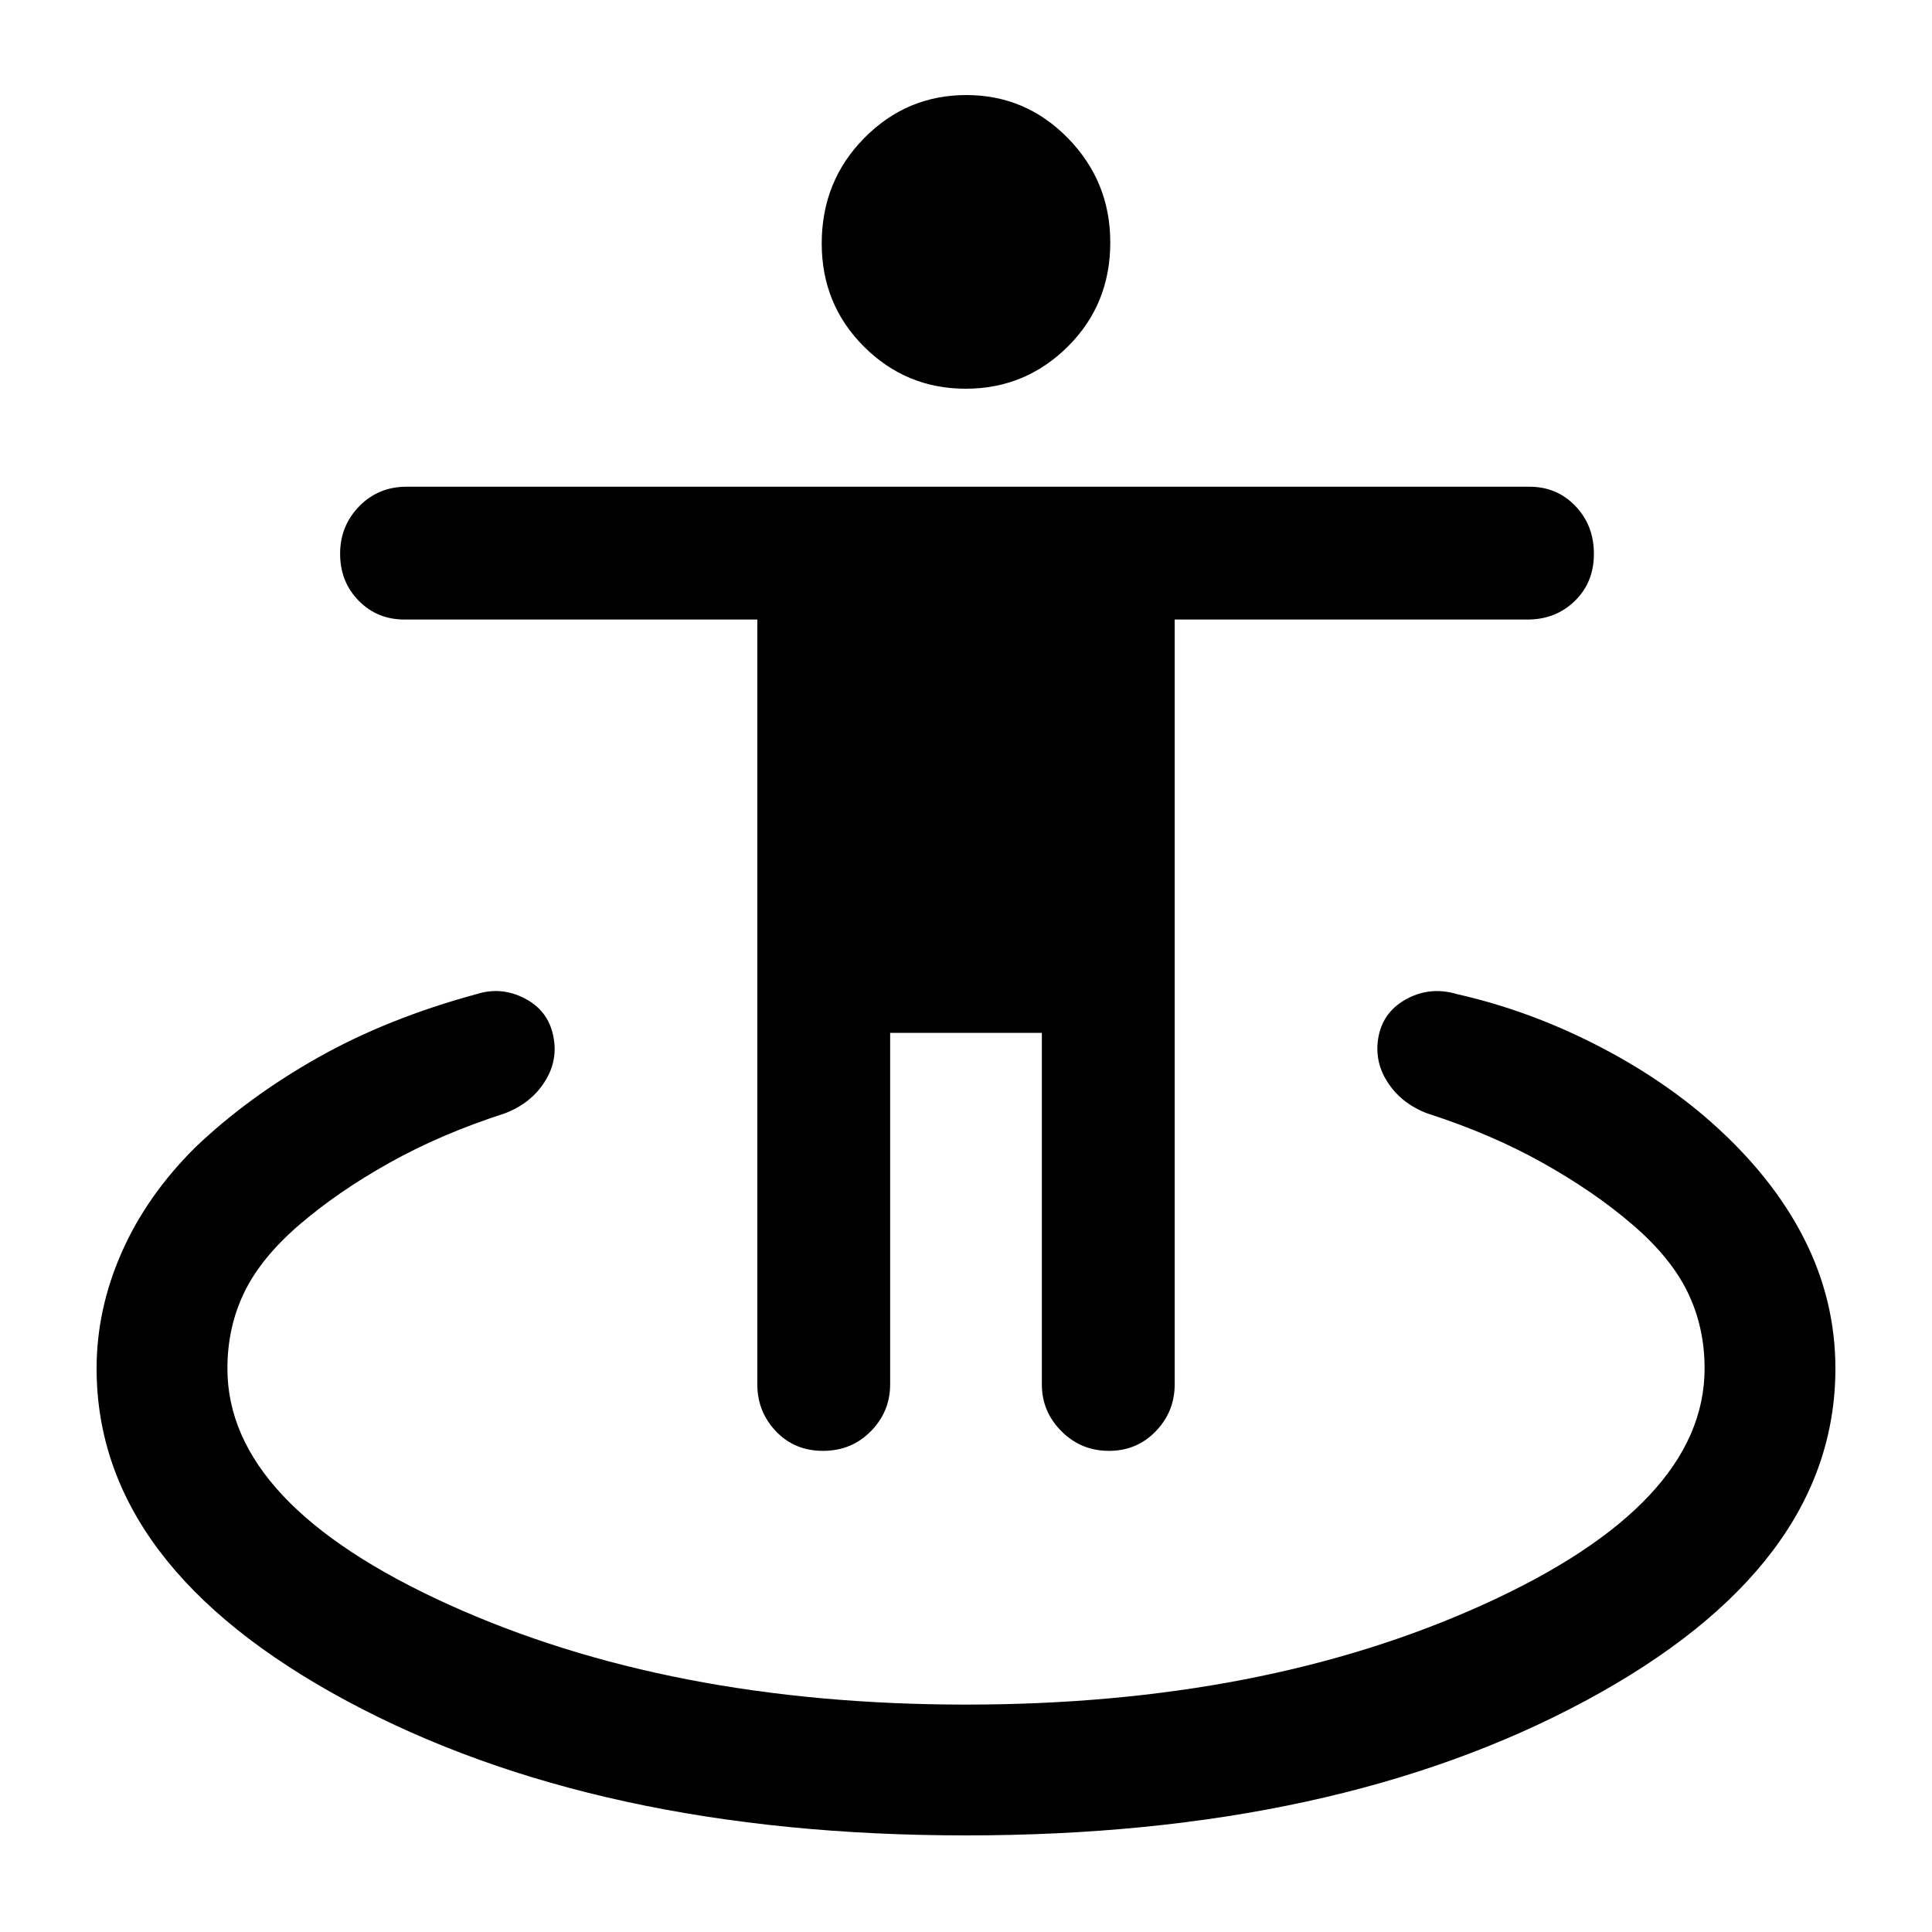 <svg xmlns="http://www.w3.org/2000/svg" height="24" viewBox="0 -960 960 960" width="24"><path d="M480-48q-183.374 0-307.687-66.812Q48-181.625 48-280q0-29.461 12.5-57.769T97.154-390q26.153-24.923 60.808-44.476T236.692-466q12.308-3.923 23.919 2.041t14.235 18.421q2.692 12.307-4.231 23.125-6.923 10.817-20 15.721-31.473 10.131-57.121 24.489-25.648 14.357-44.608 30.665-19.04 16.307-27.463 33.615Q113-300.615 113-280q0 67.415 109.731 117.208Q332.462-113 480-113t257.269-49.792Q847-212.585 847-280q0-20.615-8.423-37.923-8.423-17.308-27.463-33.615-18.96-16.308-44.608-30.665-25.648-14.358-57.121-24.489-13.077-4.904-20-15.721-6.923-10.818-4.231-23.374 2.692-12.059 14.269-18.098Q711-469.923 724.077-466q35 7.923 68.154 24.731 33.154 16.807 58.154 38.961 30.308 26.876 45.961 57.6Q912-313.983 912-280q0 98.375-124.313 165.188Q663.374-48 480-48Zm-71.053-191.077q-14.178 0-23.409-9.75-9.231-9.75-9.231-23.25v-380.077H201q-13.6 0-22.8-9.389-9.2-9.389-9.2-23.269 0-13.88 9.487-23.611 9.488-9.731 23.513-9.731h558q13.6 0 22.8 9.591 9.2 9.591 9.2 23.77 0 14.178-9.487 23.409-9.488 9.23-23.513 9.23H583.693v380.077q0 13.5-9.39 23.25-9.389 9.75-23.269 9.75-13.88 0-23.611-9.75t-9.731-23.25v-174.692h-75.384v174.692q0 13.5-9.591 23.25-9.592 9.75-23.77 9.75Zm70.914-527.769q-29.63 0-50.592-20.947-20.961-20.947-20.961-51.246 0-30.932 21.1-52.331 21.1-21.399 50.731-21.399 29.63 0 50.592 21.511 20.961 21.512 20.961 51.719 0 30.799-21.1 51.746-21.1 20.947-50.731 20.947Z"/></svg>